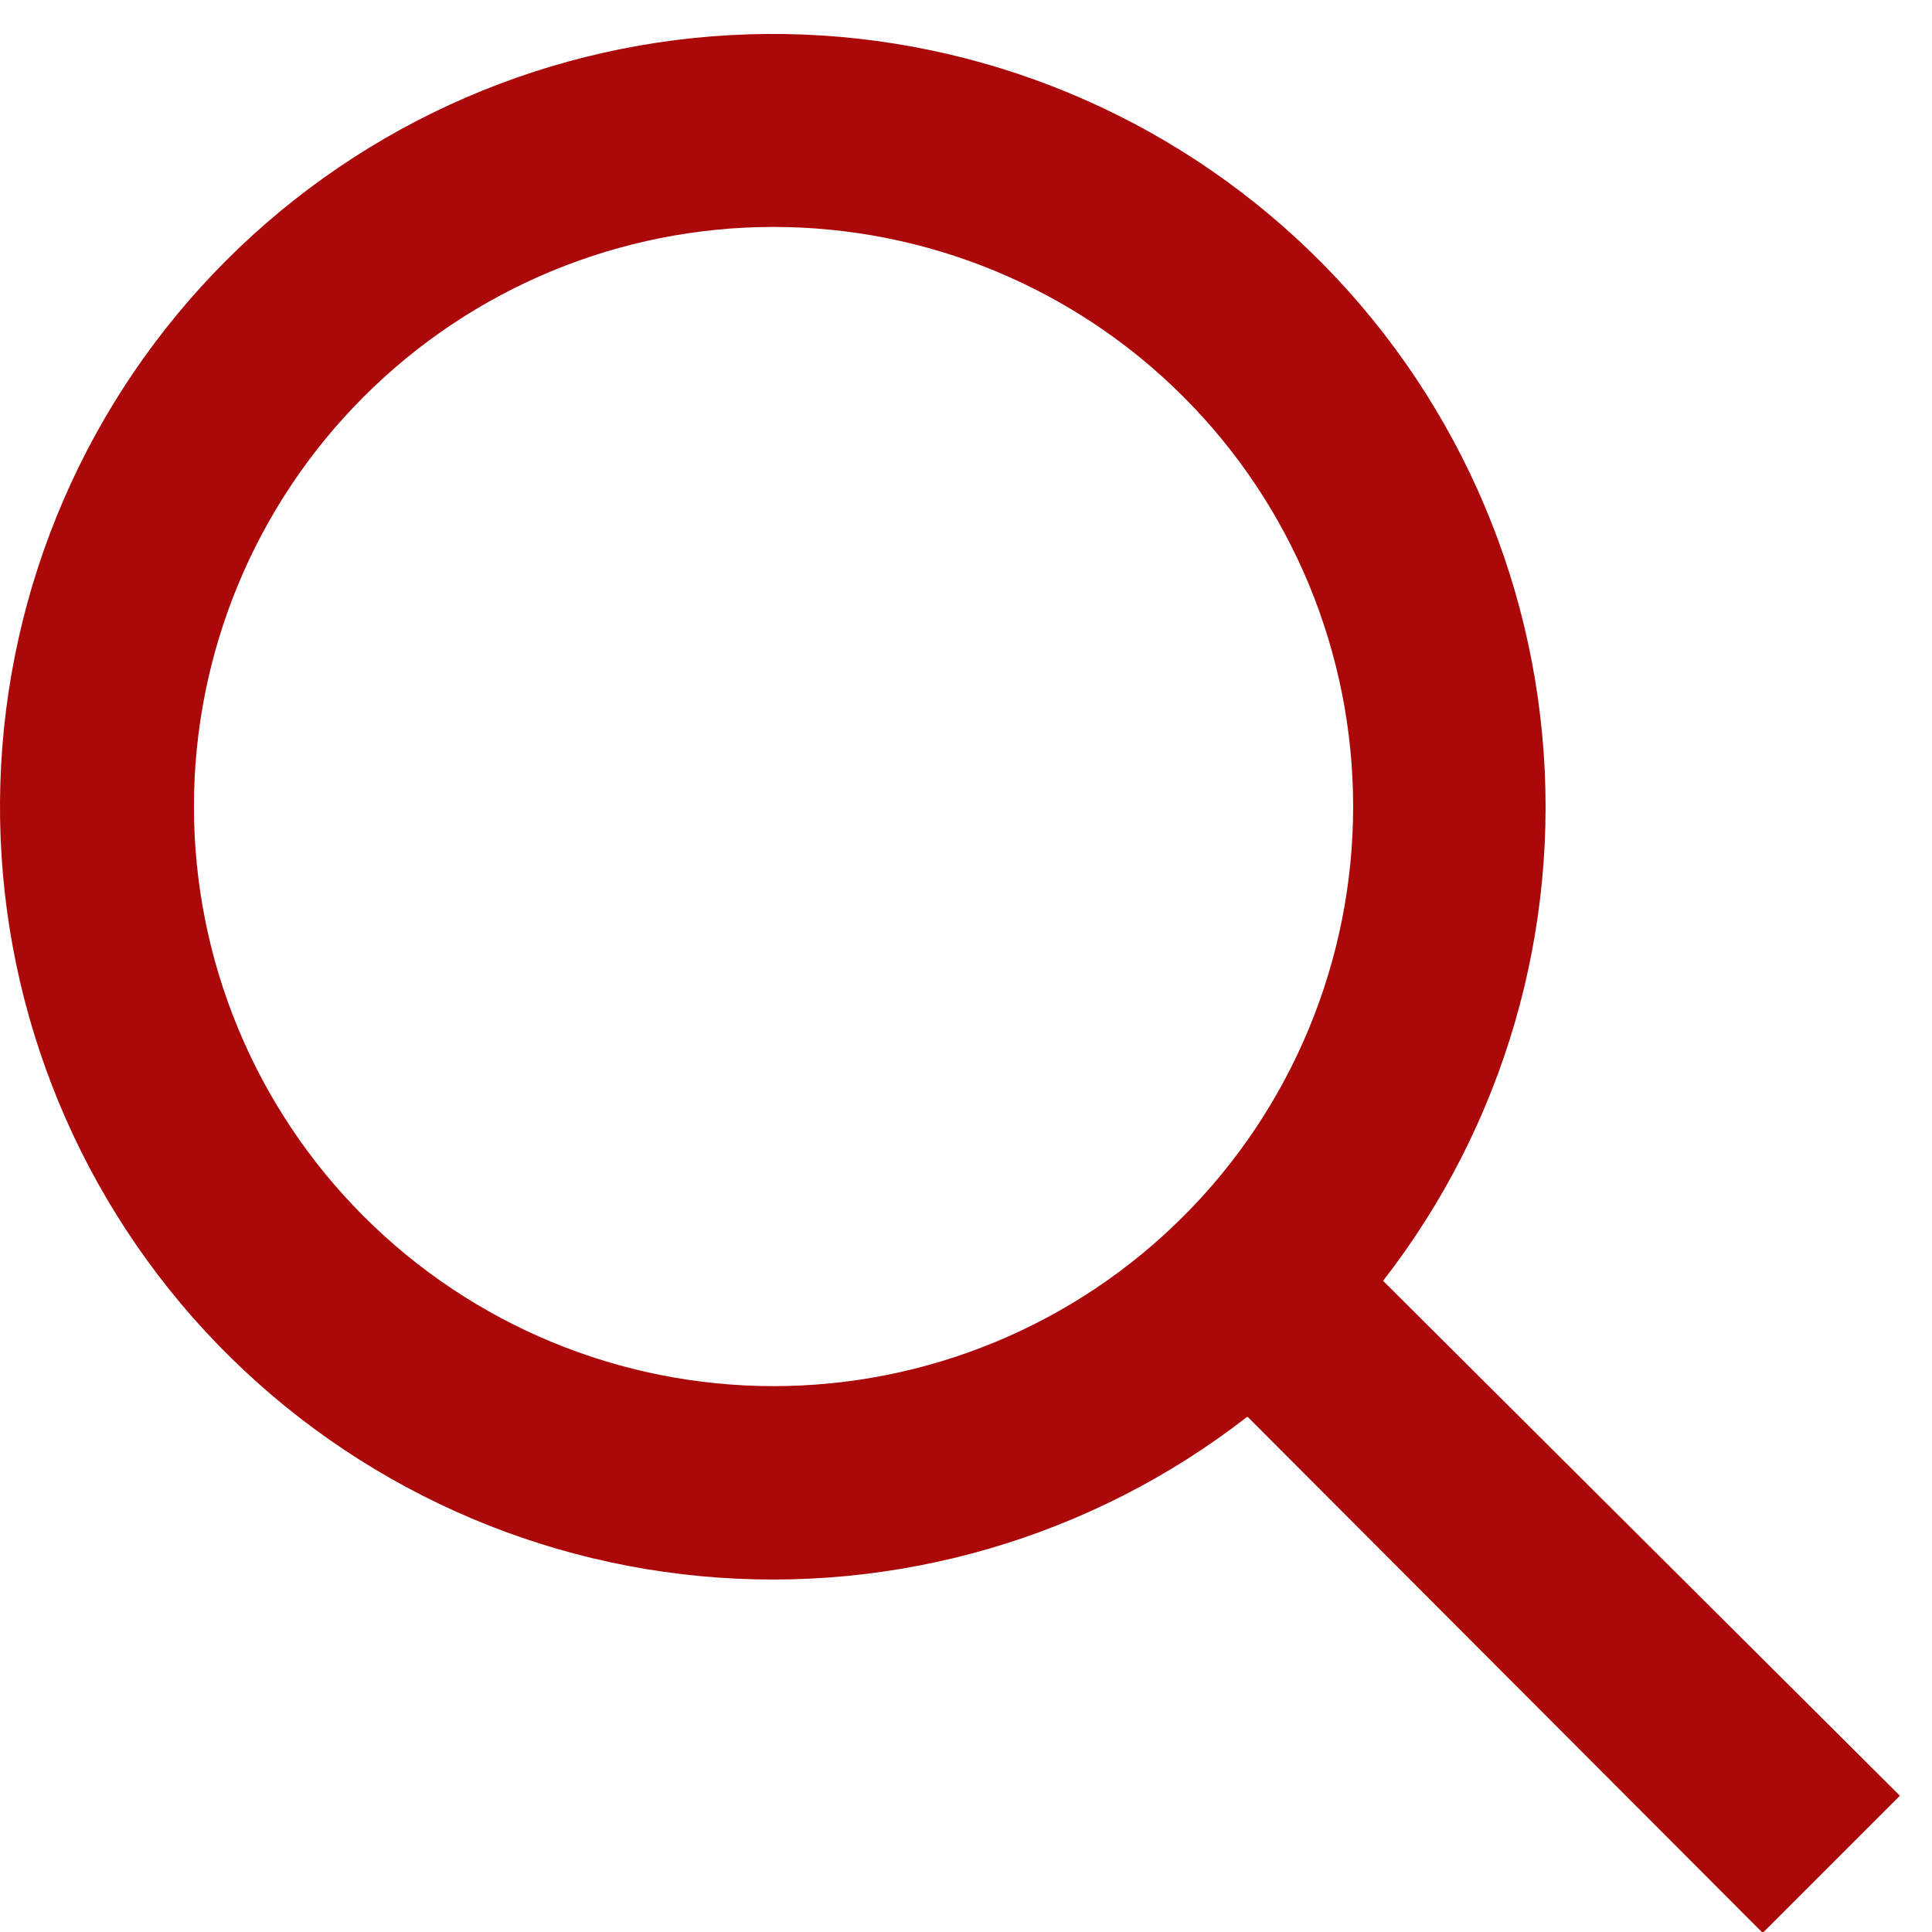 <svg width="26" height="26" viewBox="0 0 26 26" fill="none" xmlns="http://www.w3.org/2000/svg">
<g clip-path="url(#clip0_798_2430)">
<path d="M16.78 19.07C14.691 20.693 12.061 21.459 9.427 21.211C6.793 20.964 4.352 19.721 2.601 17.738C0.851 15.753 -0.078 13.177 0.005 10.532C0.088 7.888 1.175 5.374 3.046 3.503C4.917 1.632 7.431 0.545 10.075 0.462C12.72 0.379 15.296 1.308 17.28 3.058C19.265 4.809 20.507 7.25 20.754 9.884C21.002 12.518 20.236 15.148 18.613 17.237L25.568 24.166L23.722 26.012L16.793 19.07H16.78ZM10.41 18.654C11.434 18.654 12.449 18.452 13.395 18.06C14.341 17.668 15.201 17.094 15.925 16.369C16.65 15.645 17.224 14.785 17.616 13.839C18.008 12.893 18.21 11.878 18.21 10.854C18.21 9.83 18.008 8.816 17.616 7.869C17.224 6.923 16.65 6.063 15.925 5.339C15.201 4.614 14.341 4.04 13.395 3.648C12.449 3.256 11.434 3.054 10.41 3.054C8.341 3.054 6.357 3.876 4.895 5.339C3.432 6.801 2.61 8.785 2.61 10.854C2.61 12.923 3.432 14.907 4.895 16.369C6.357 17.832 8.341 18.654 10.41 18.654Z" fill="#AB0909"/>
</g>
<defs>
<clipPath id="clip0_798_2430">
<rect width="26" height="26" fill="white"/>
</clipPath>
</defs>
</svg>
